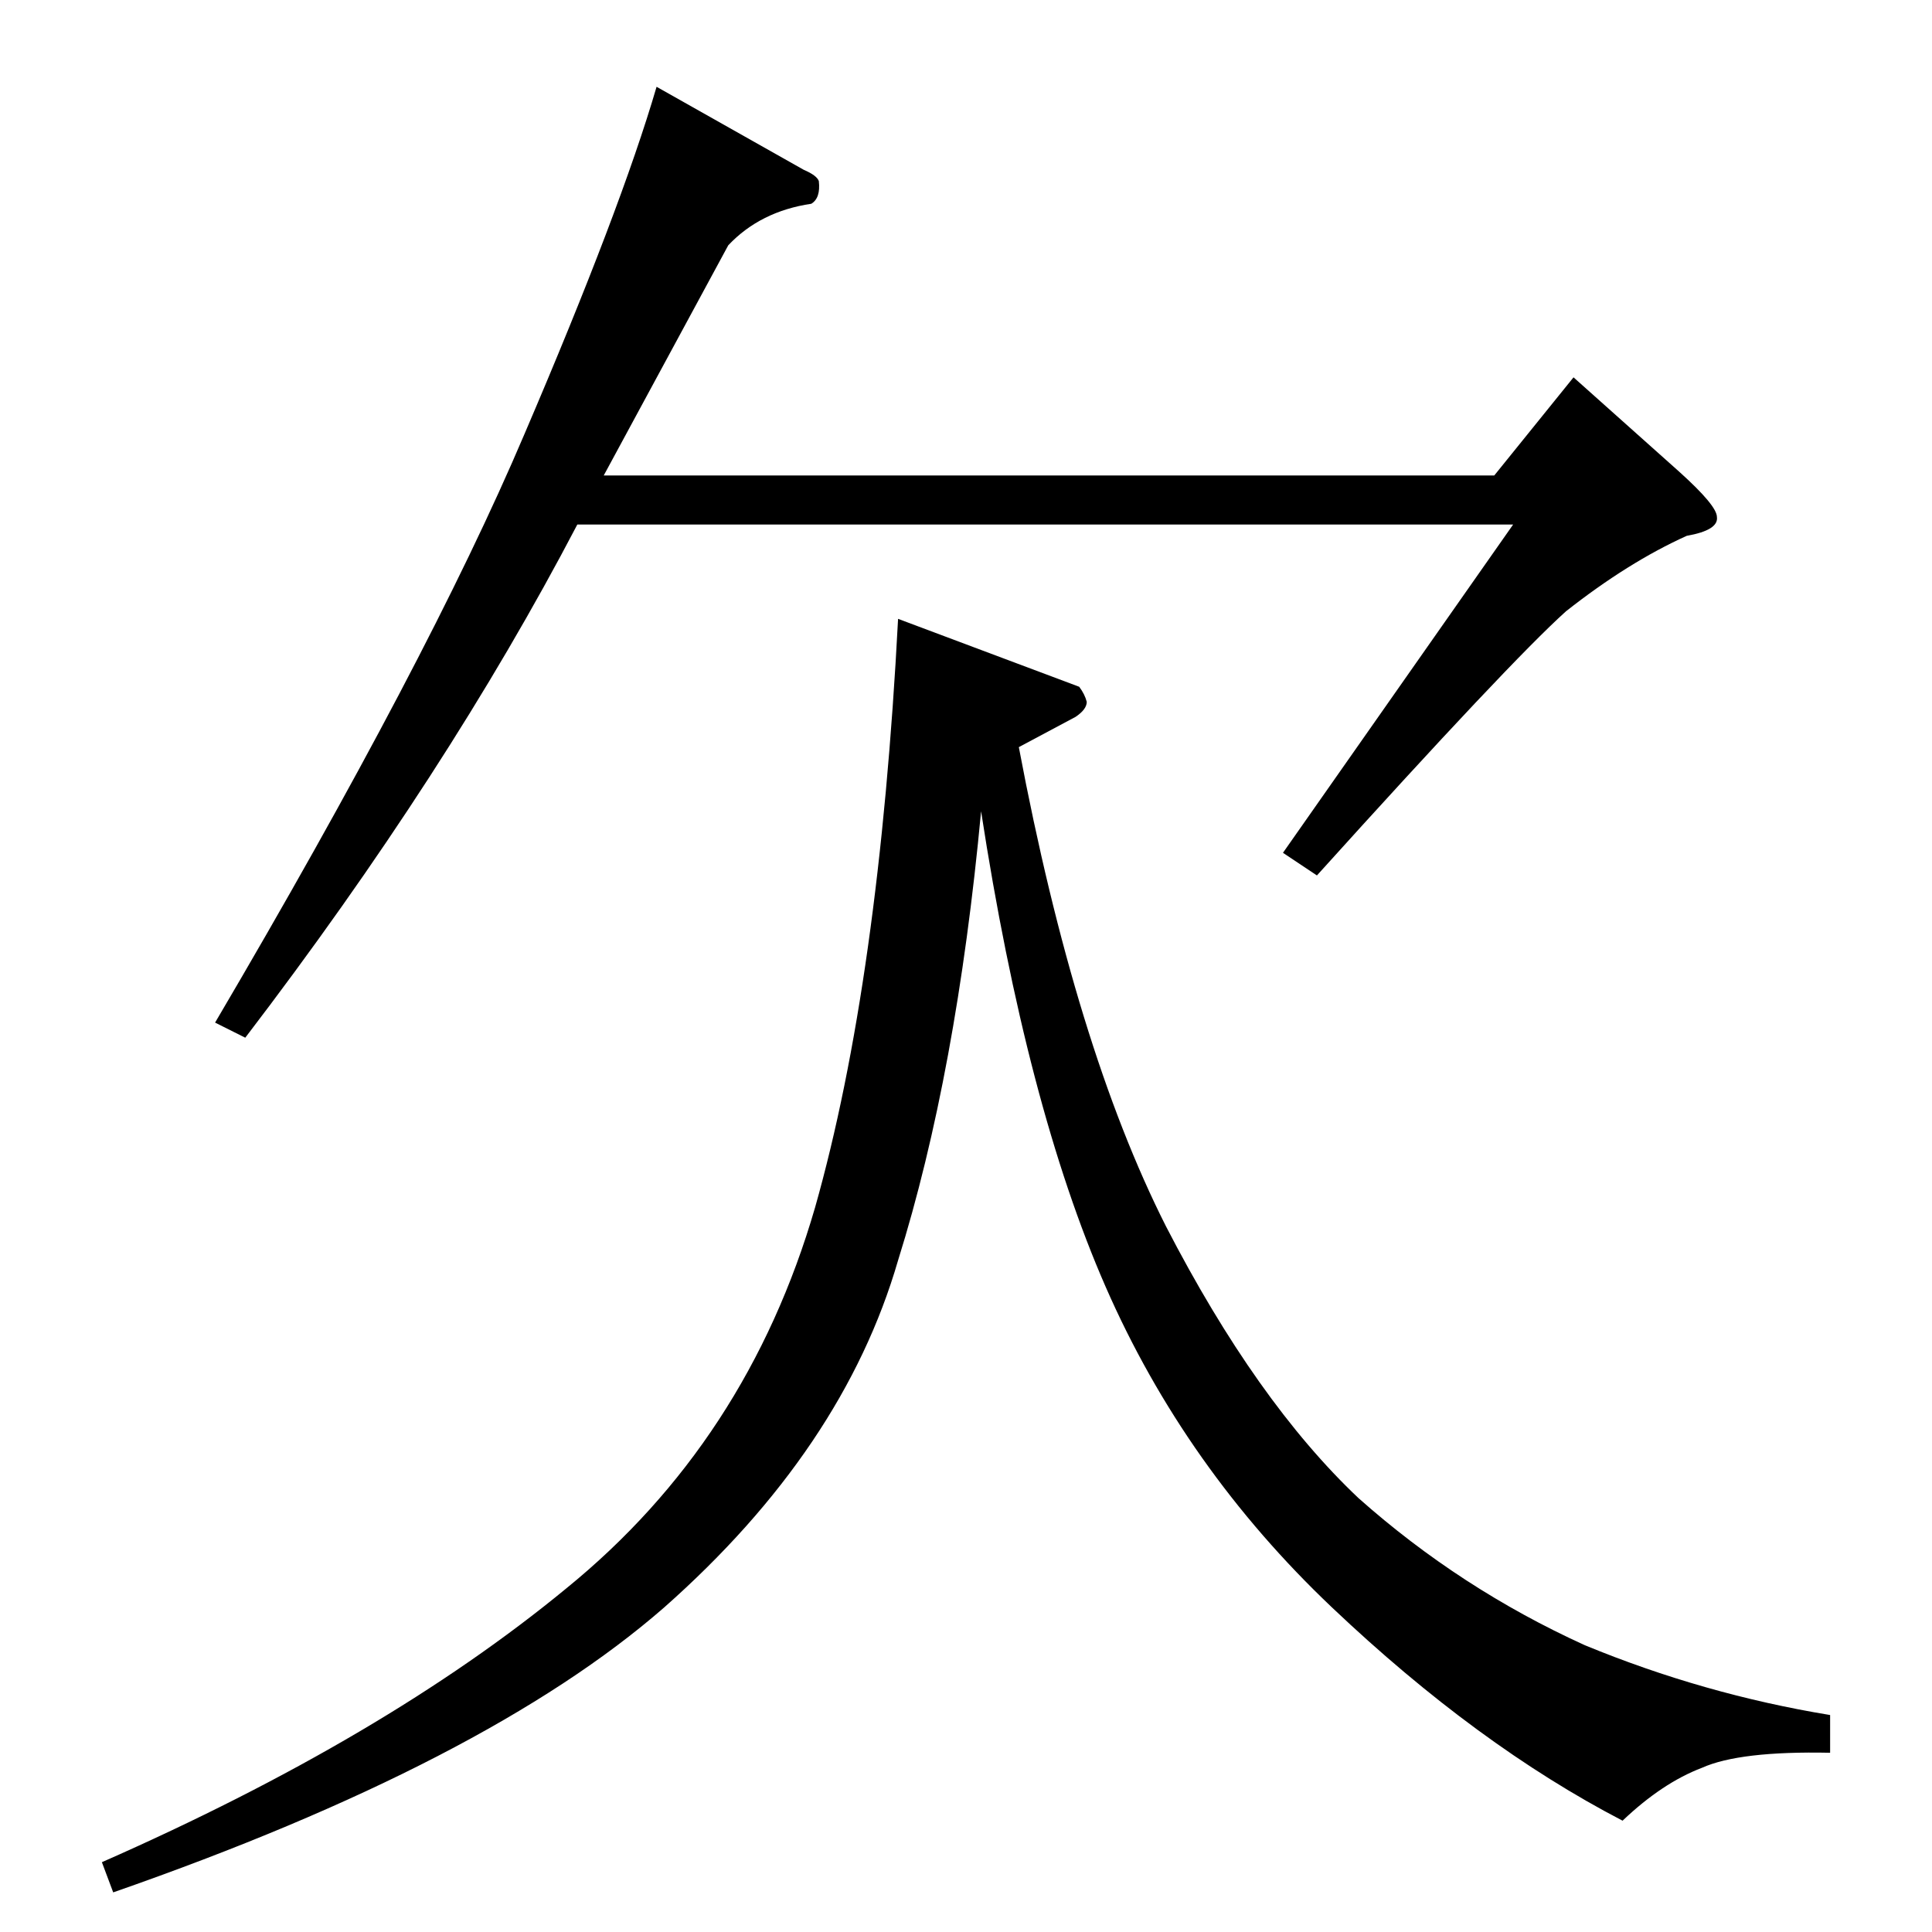 <?xml version="1.0" standalone="no"?>
<!DOCTYPE svg PUBLIC "-//W3C//DTD SVG 1.1//EN" "http://www.w3.org/Graphics/SVG/1.1/DTD/svg11.dtd" >
<svg xmlns="http://www.w3.org/2000/svg" xmlns:xlink="http://www.w3.org/1999/xlink" version="1.1" viewBox="0 -205 1024 1024">
  <g transform="matrix(1 0 0 -1 0 819)">
   <path fill="currentColor"
d="M426 934q7 -3 8 -6q1 -9 -4 -12q-27 -4 -44 -22q-39 -72 -66 -122h472l42 52l56 -50q20 -18 20 -24q1 -7 -16 -10q-31 -14 -64 -40q-30 -27 -132 -140l-18 12l122 174h-496q-69 -132 -176 -272l-16 8q113 192 164 312q51 119 70 184l78 -44v0v0zM572 660q3 -4 4 -8
q0 -4 -6 -8l-30 -16q30 -159 78 -254q48 -93 102 -144q54 -48 120 -78q63 -26 130 -37v-20q-48 1 -68 -8q-21 -8 -42 -28q-77 40 -154 113q-78 74 -120 170t-66 252q-13 -139 -44 -238q-29 -100 -124 -184q-94 -82 -292 -151l-6 16q150 66 246 145q96 78 132 202
q34 120 44 312l96 -36v0v0z" />
  </g>

</svg>
